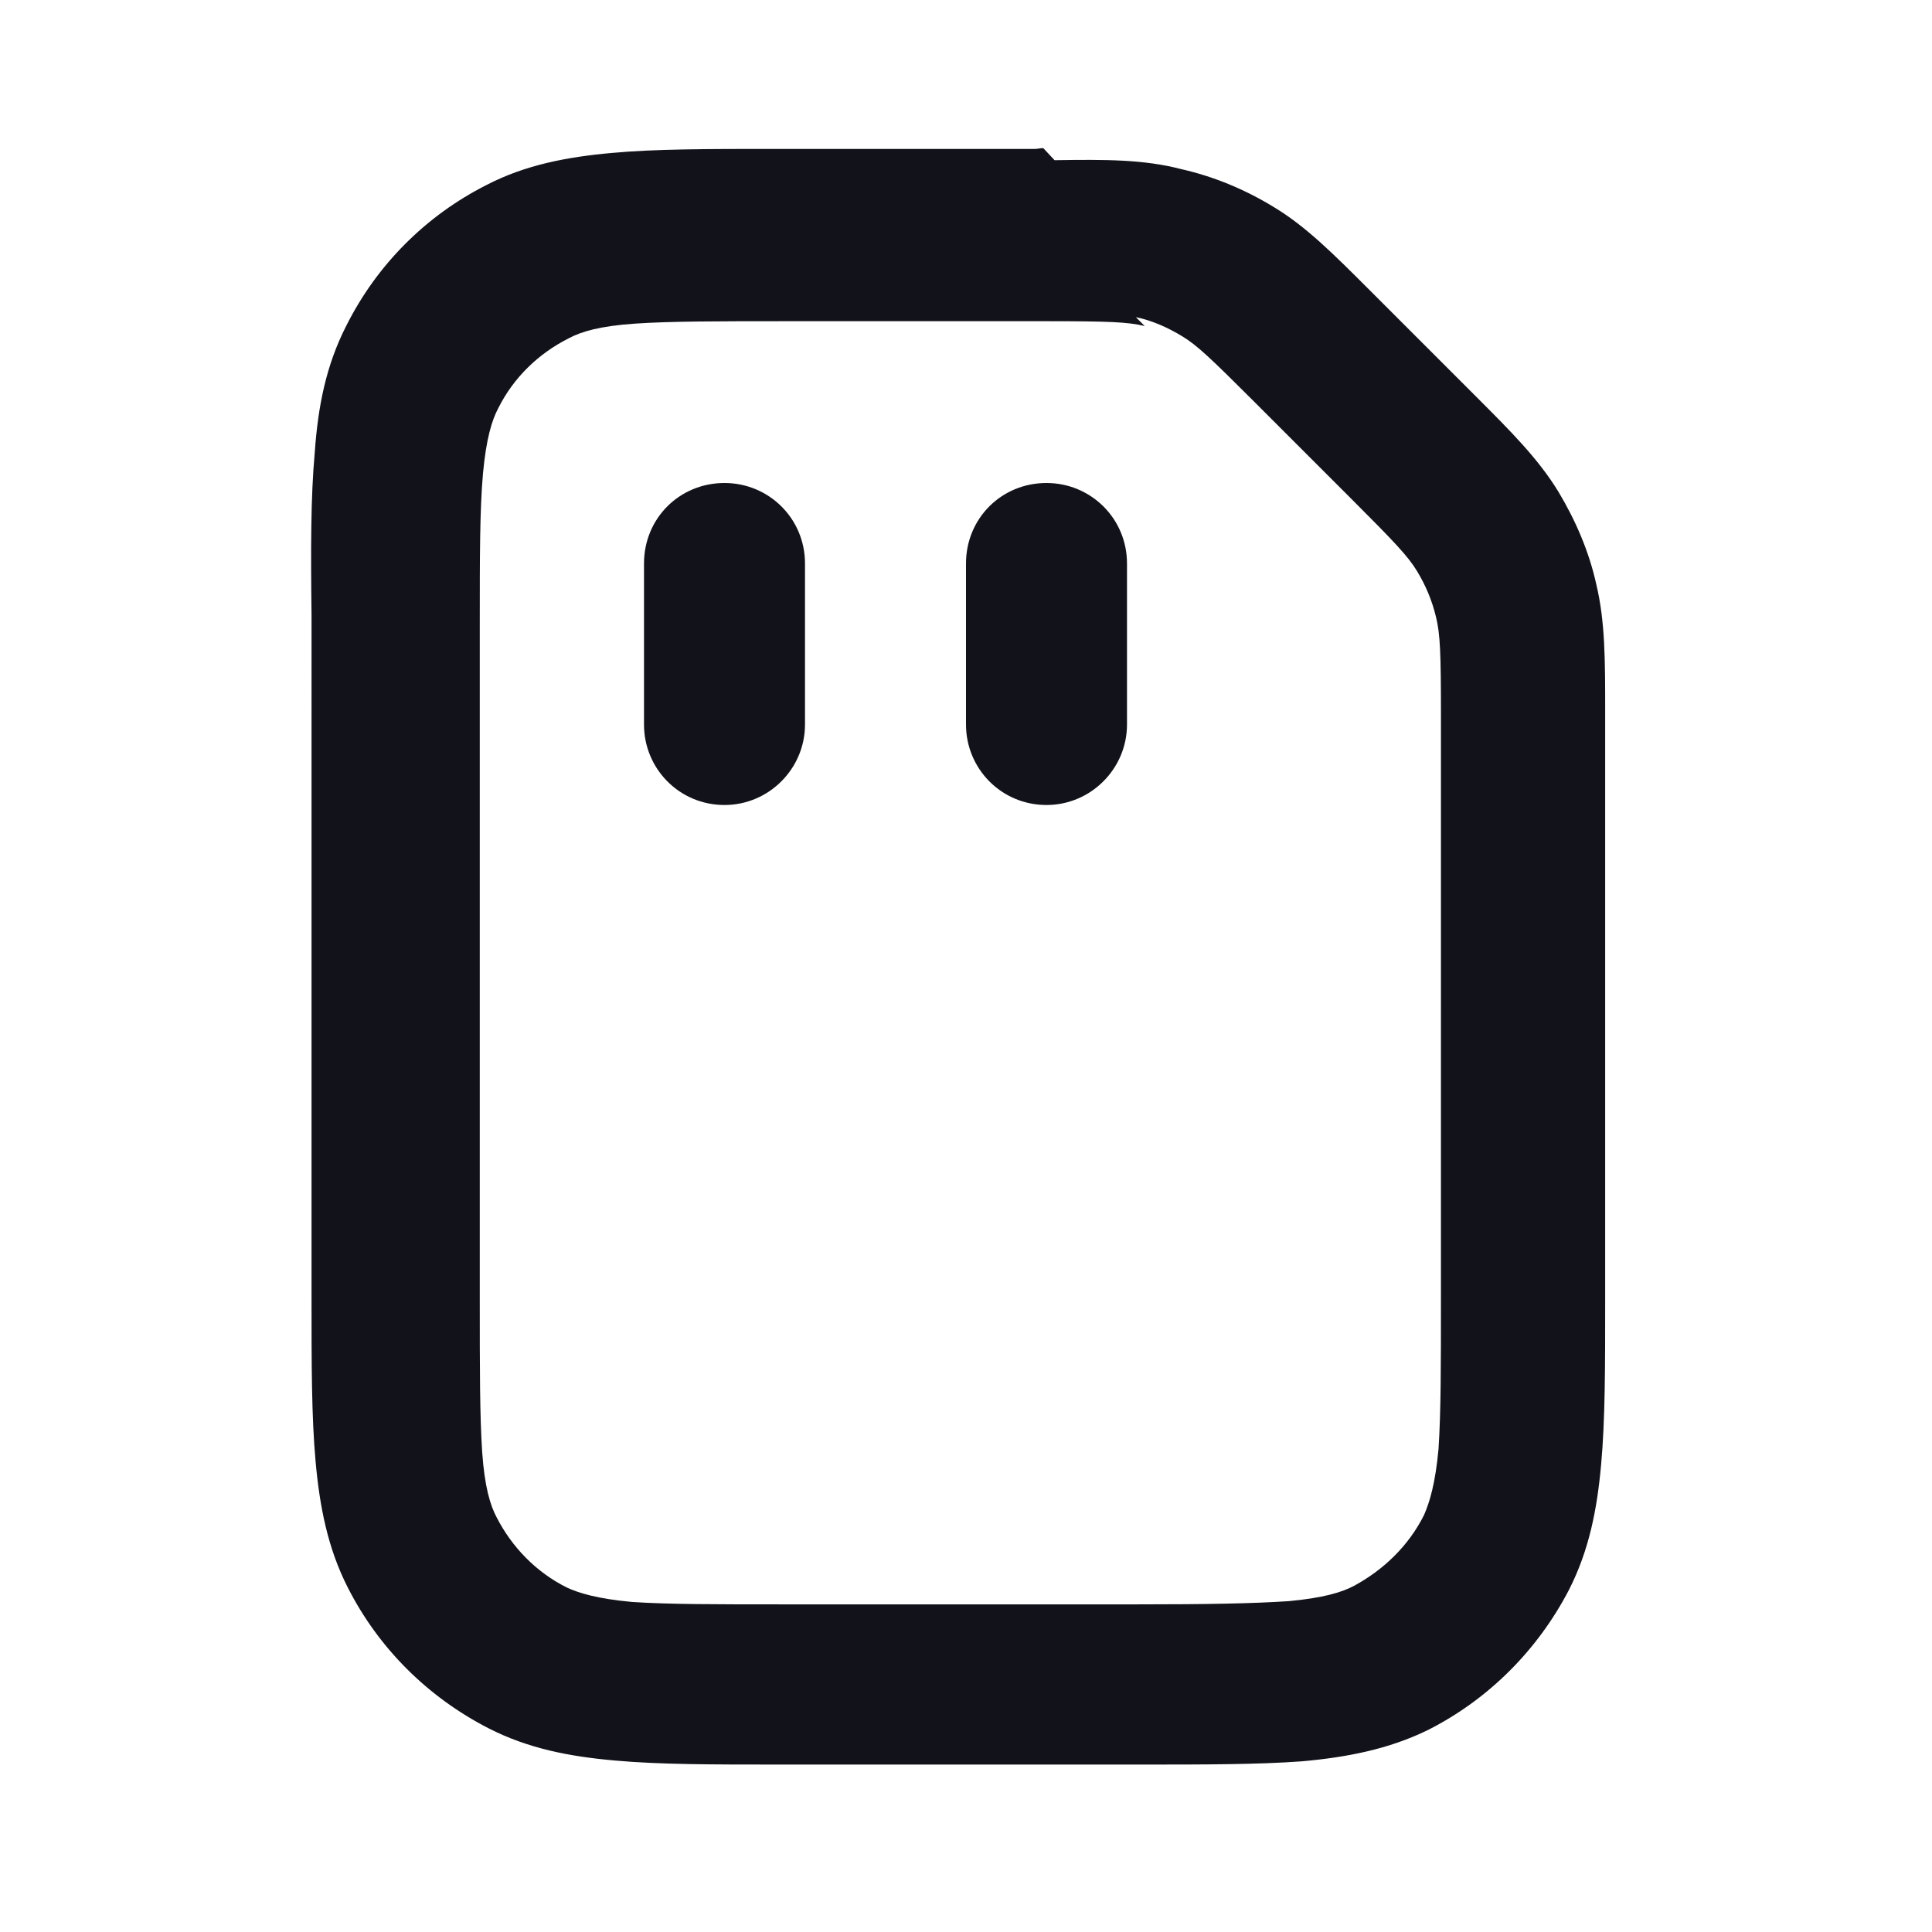 <svg viewBox="0 0 24 24" xmlns="http://www.w3.org/2000/svg"><g><path fill="#12131A" fill-rule="evenodd" d="M14.22 4.05c-.21-.05-.44-.06-1.22-.06H9.78c-.86 0-1.44 0-1.89.03 -.44.03-.67.1-.82.18 -.38.19-.69.49-.88.87 -.08.15-.15.38-.19.81 -.04.45-.04 1.03-.04 1.88v8.4c0 .85 0 1.43.03 1.88 .03.43.1.66.18.81 .19.37.49.68.87.87 .15.07.38.14.81.18 .45.03 1.03.03 1.88.03h4.4c.85 0 1.43-.01 1.88-.04 .43-.04.66-.11.81-.19 .37-.2.68-.5.87-.88 .07-.16.14-.39.18-.82 .03-.46.03-1.04.03-1.89V8.89c0-.79-.01-1.01-.06-1.22 -.05-.21-.13-.4-.24-.58 -.11-.18-.27-.35-.82-.9L15.59 5c-.56-.56-.72-.71-.9-.82 -.18-.11-.38-.2-.58-.24ZM13.1 1.99c.63-.01 1.11-.01 1.57.11 .4.09.79.25 1.15.47 .4.24.74.58 1.19 1.03 .02.02.04.04.07.07l1.18 1.18c.02.02.04.04.07.07 .44.44.78.78 1.03 1.19 .21.35.38.74.47 1.15 .11.46.11.94.11 1.57 0 .03 0 .06 0 .1v7.25c0 .8 0 1.46-.05 2.01 -.05.56-.15 1.07-.4 1.56 -.39.75-1 1.36-1.75 1.74 -.49.24-1.01.34-1.57.39 -.55.04-1.21.04-2.02.04H9.66c-.81 0-1.47 0-2.02-.05 -.57-.05-1.08-.15-1.57-.4 -.76-.39-1.37-1-1.75-1.75 -.25-.49-.35-1.01-.4-1.57 -.05-.55-.05-1.21-.05-2.02V7.64c-.01-.81-.01-1.47.04-2.02 .04-.57.14-1.08.39-1.57 .38-.76.99-1.37 1.74-1.75 .48-.25 1-.35 1.56-.4 .54-.05 1.2-.05 2.01-.05h3.25c.03 0 .06-.01.1-.01Z"/><g fill="#12131A"><path d="M9 6c-.56 0-1 .44-1 1v2c0 .55.44 1 1 1 .55 0 1-.45 1-1V7c0-.56-.45-1-1-1Z"/><path d="M13 6c-.56 0-1 .44-1 1v2c0 .55.44 1 1 1 .55 0 1-.45 1-1V7c0-.56-.45-1-1-1Z"/></g></g></svg>